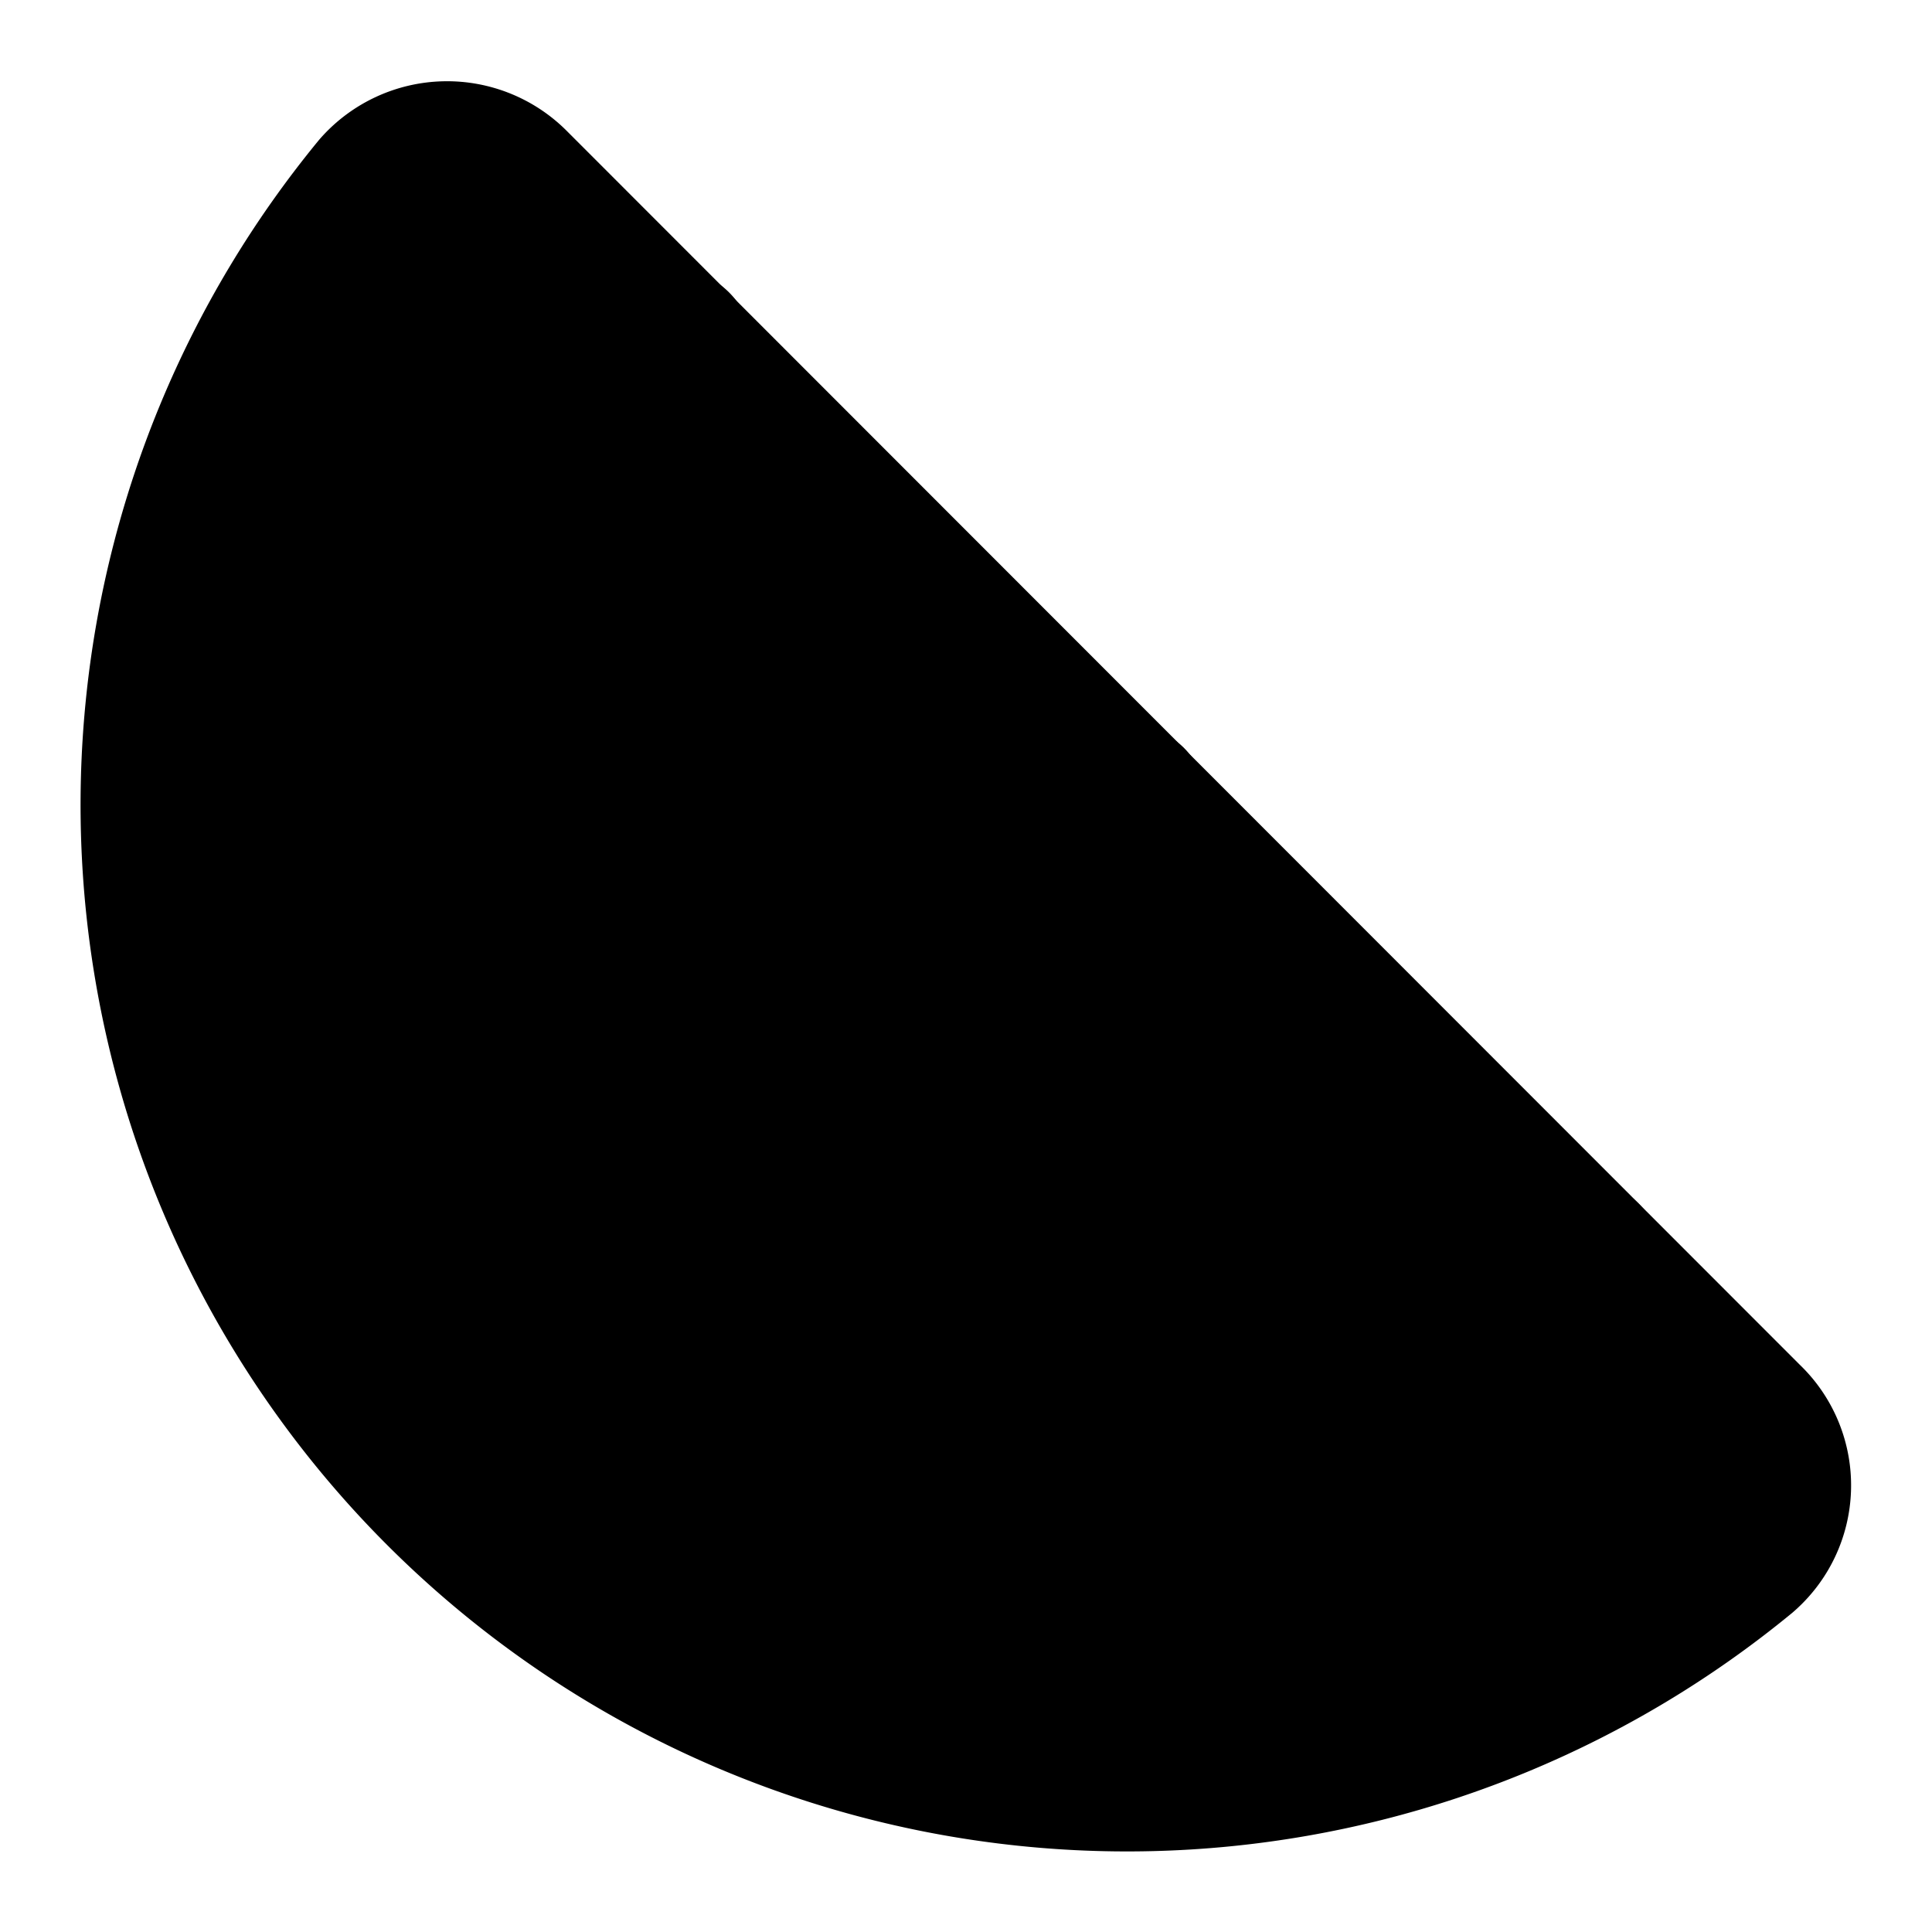 <!-- @license lucide-static v0.424.0 - ISC -->
<svg
    xmlns="http://www.w3.org/2000/svg"
    width="24"
    height="24"
    viewBox="0 0 24 24"
    fill="currentColor"
    stroke="currentColor"
    stroke-width="2"
    stroke-linecap="round"
    stroke-linejoin="round"
>
    <path
        vector-effect="non-scaling-stroke"
        d="M21.66 17.67a1.08 1.08 0 0 1-.04 1.6A12 12 0 0 1 4.73 2.38a1.1 1.1 0 0 1 1.61-.04z"
    />
    <path vector-effect="non-scaling-stroke" d="M19.65 15.66A8 8 0 0 1 8.35 4.34" />
    <path vector-effect="non-scaling-stroke" d="m14 10-5.5 5.5" />
    <path vector-effect="non-scaling-stroke" d="M14 17.85V10H6.15" />
</svg>
